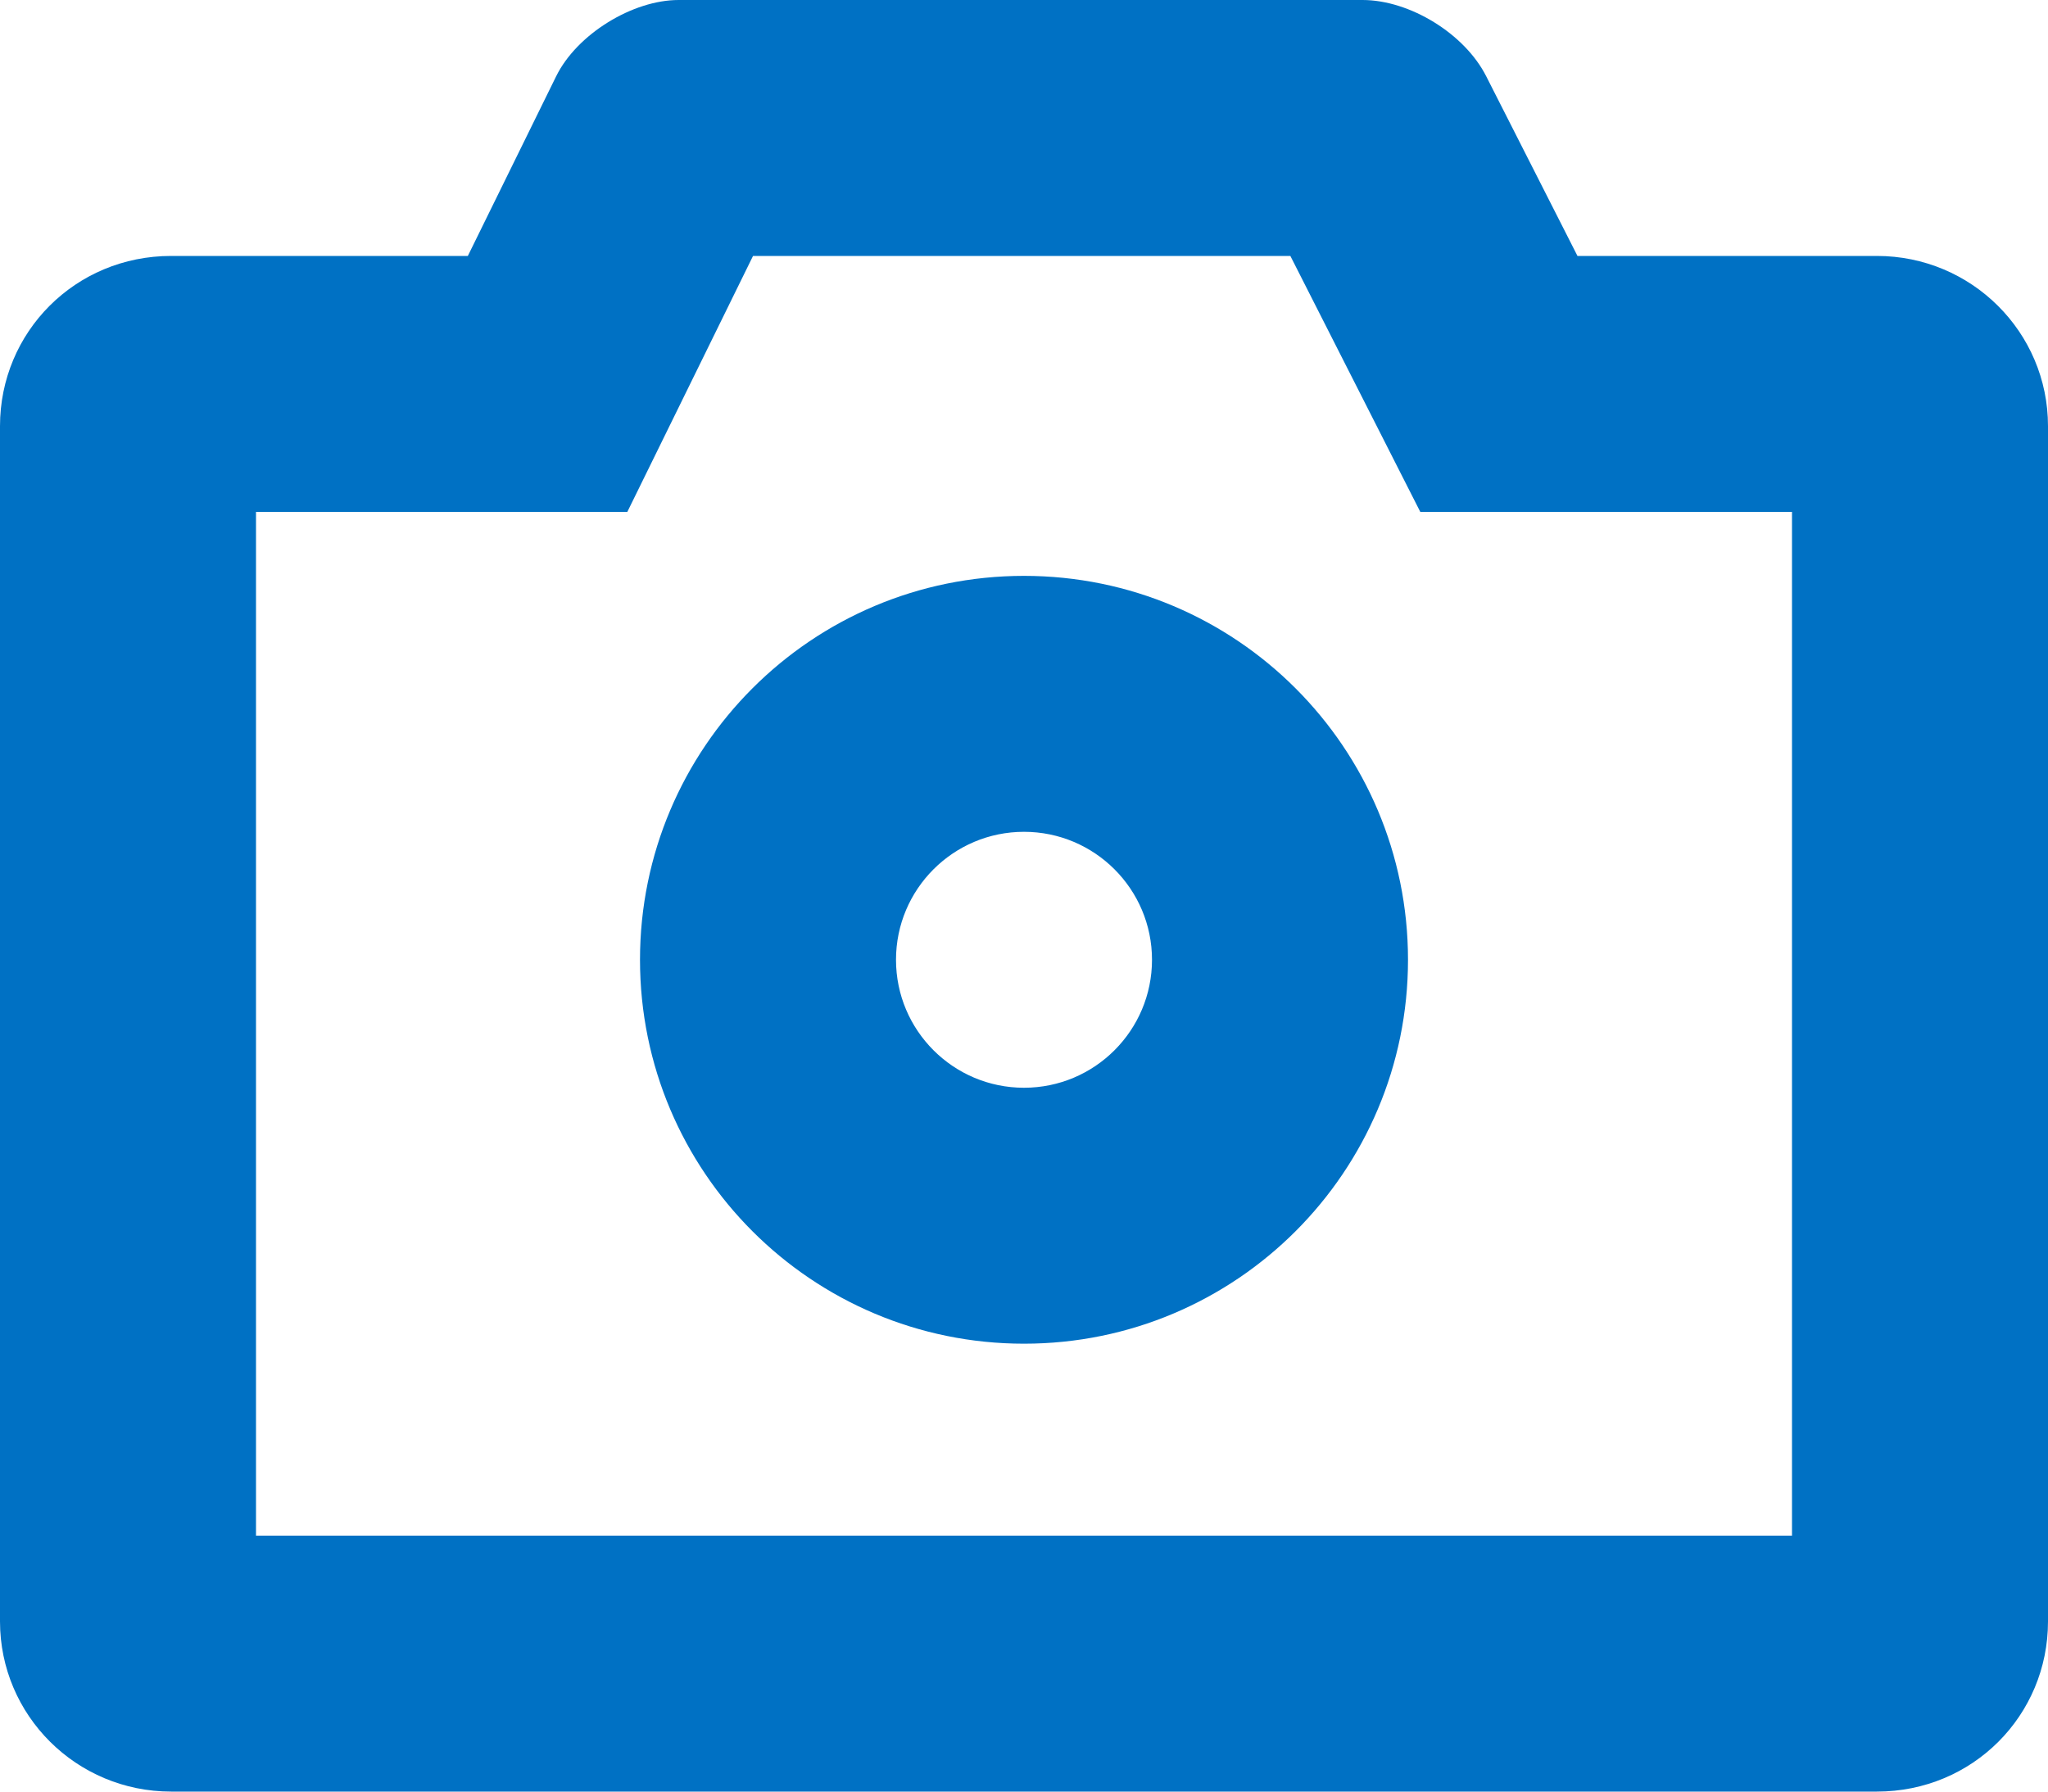 <?xml version="1.0" encoding="UTF-8"?>
<svg width="16px" height="14px" viewBox="0 0 16 14" version="1.1" xmlns="http://www.w3.org/2000/svg" xmlns:xlink="http://www.w3.org/1999/xlink">
    <title>Icon/Devices/Camera/16</title>
    <g id="Page-1" stroke="none" stroke-width="1" fill="none" fill-rule="evenodd">
        <g id="Icons" transform="translate(-477, -378)" fill="#0071C4" fill-rule="nonzero">
            <g id="Icon/Devices/Camera/16" transform="translate(477, 378)">
                <path d="M2,4 L2,12 L14,12 L14,4 L11.096,4 L10.081,2 L5.883,2 L4.901,4 L2,4 Z M3.655,2 L4.345,0.596 C4.507,0.267 4.942,1.77635684e-15 5.302,1.77635684e-15 L10.645,1.77635684e-15 C11.012,1.77635684e-15 11.442,0.262 11.611,0.596 L12.324,2 L14.663,2 C15.402,2 16,2.595 16,3.33 L16,12.67 C16,13.405 15.412,14 14.663,14 L1.337,14 C0.598,14 0,13.405 0,12.67 L0,3.33 C0,2.595 0.588,2 1.337,2 L3.655,2 Z M8,10.5 C6.343,10.5 5,9.157 5,7.5 C5,5.843 6.343,4.5 8,4.5 C9.657,4.5 11,5.843 11,7.5 C11,9.157 9.657,10.5 8,10.5 Z M8,8.5 C8.552,8.5 9,8.052 9,7.5 C9,6.948 8.552,6.5 8,6.5 C7.448,6.5 7,6.948 7,7.5 C7,8.052 7.448,8.5 8,8.5 Z"></path>
            </g>
        </g>
    </g>
</svg>
